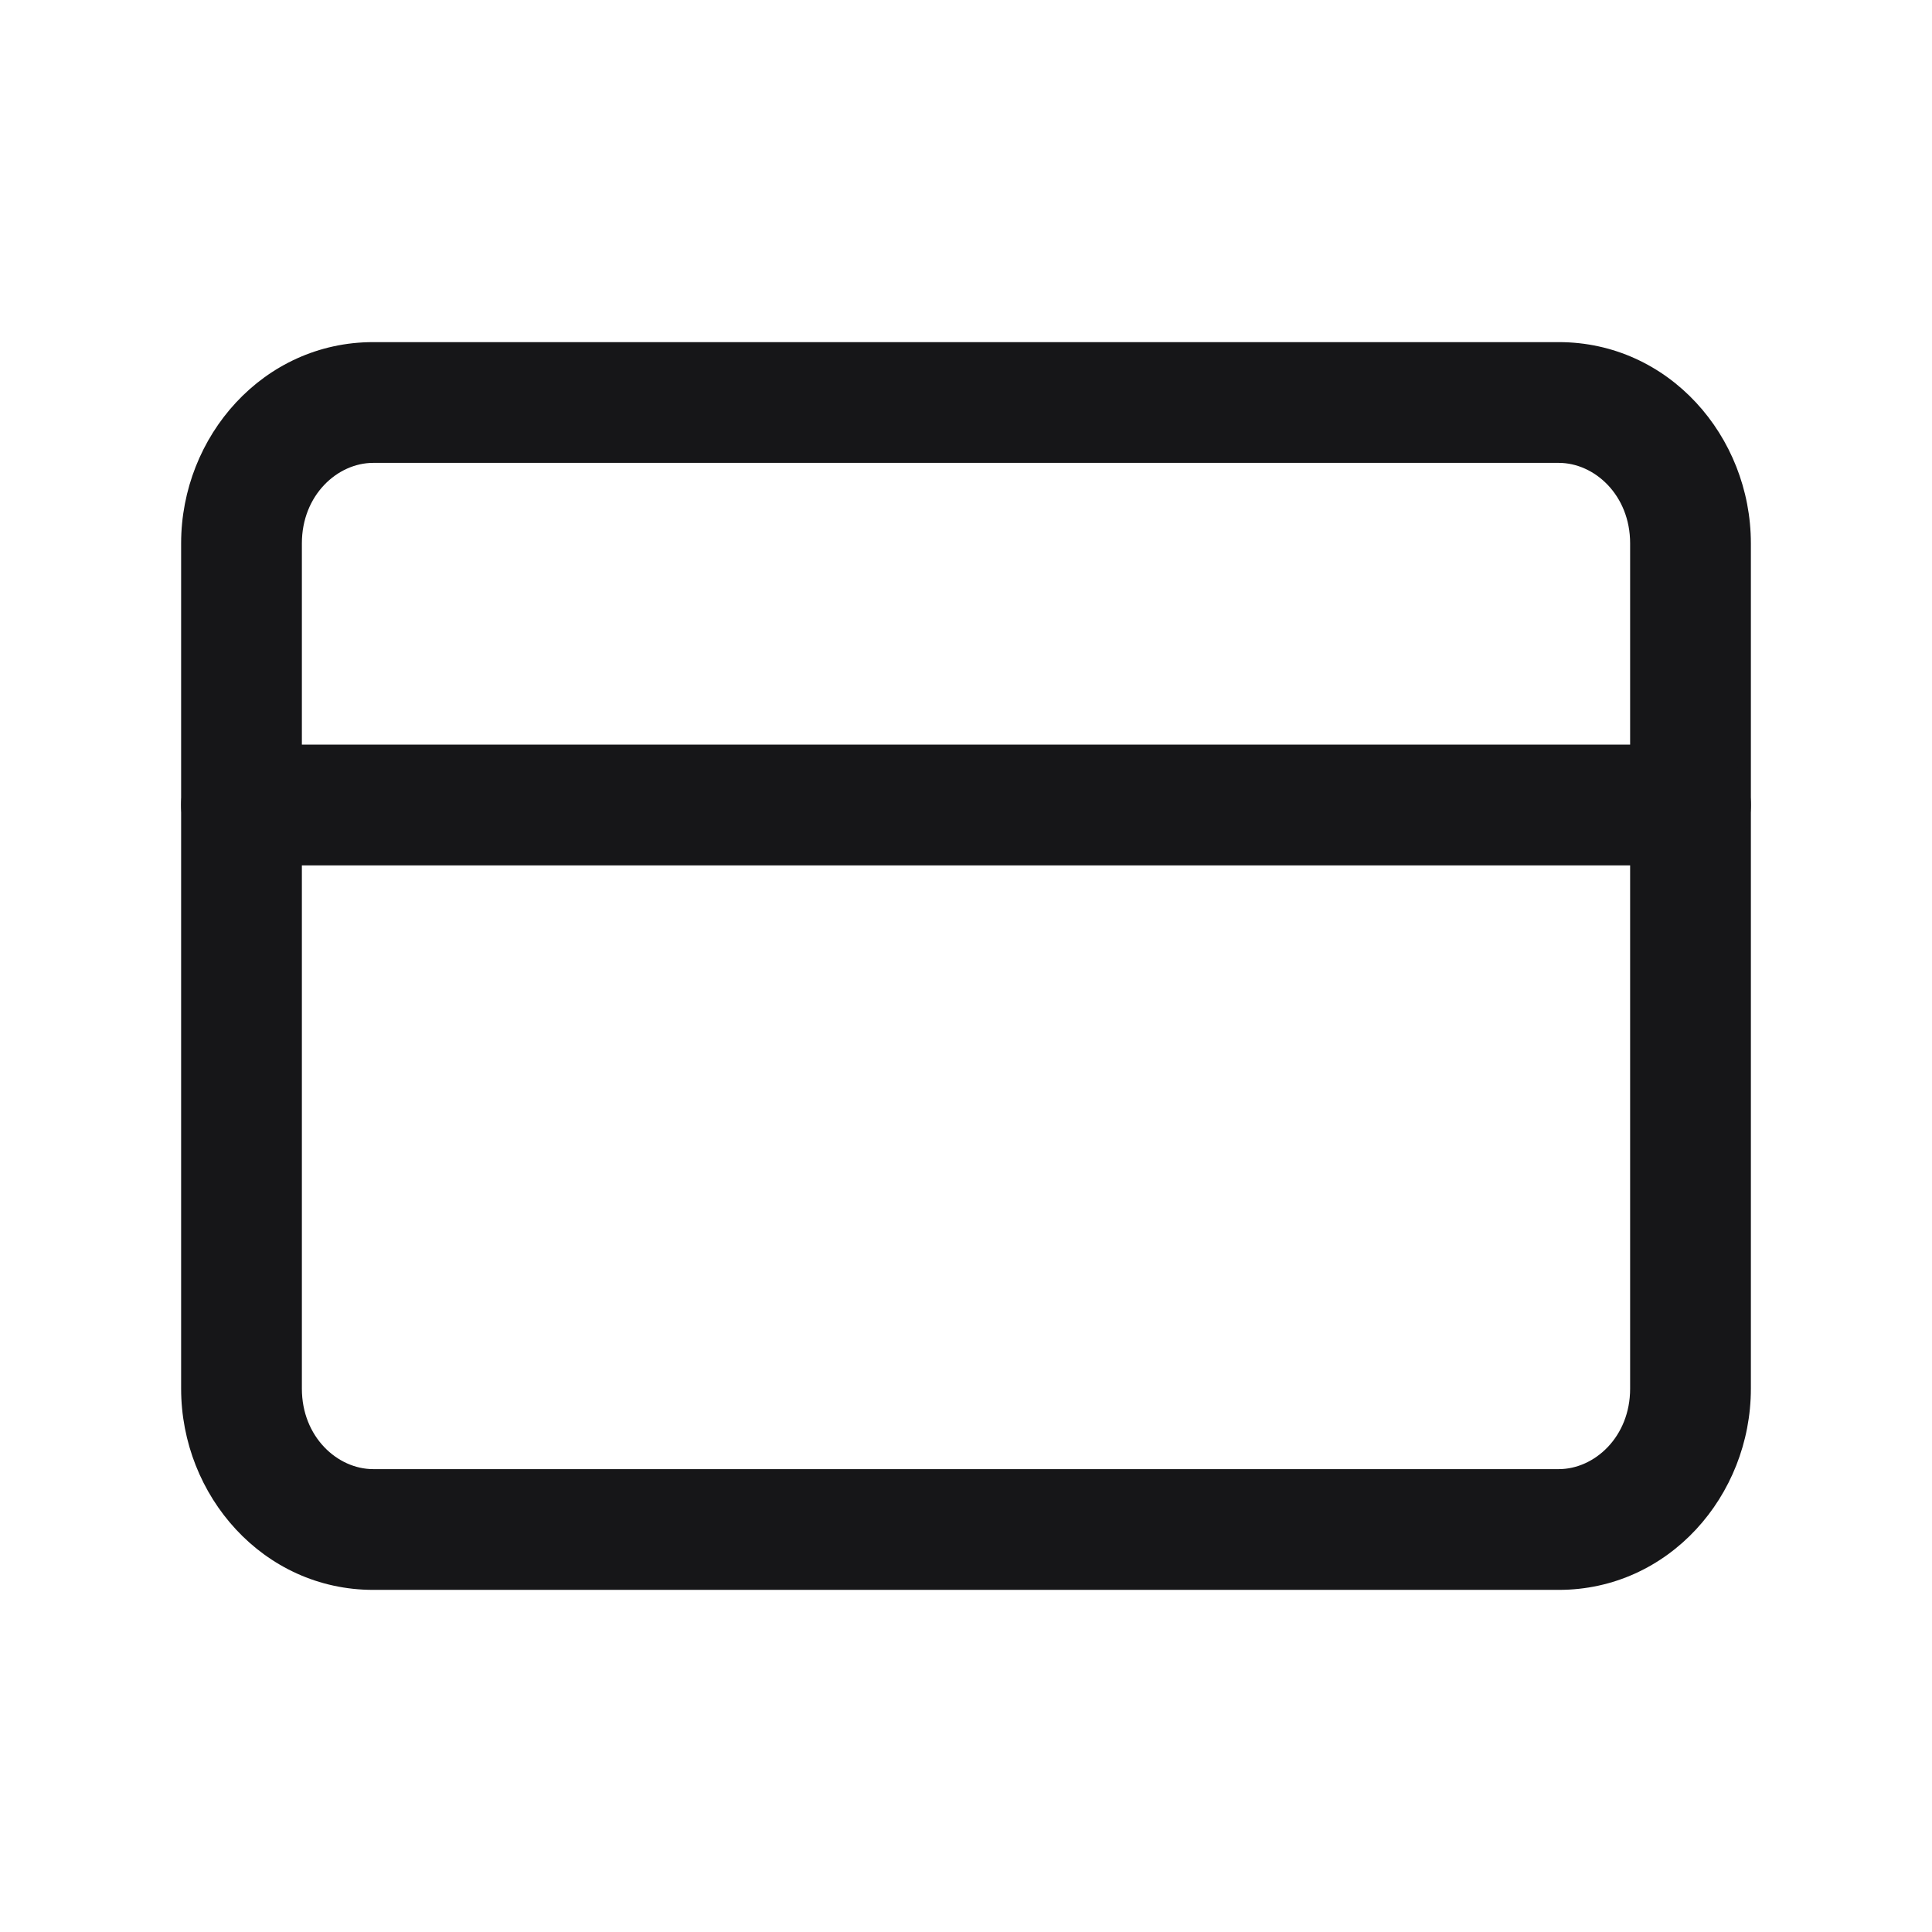 <svg width="24" height="24" viewBox="0 0 24 24" fill="none" xmlns="http://www.w3.org/2000/svg">
<path fill-rule="evenodd" clip-rule="evenodd" d="M4.636 5.75C4.193 5.75 3.75 6.149 3.75 6.75V17.25C3.75 17.851 4.193 18.25 4.636 18.25H19.364C19.806 18.25 20.25 17.851 20.25 17.25V6.75C20.25 6.149 19.806 5.75 19.364 5.75H4.636ZM2.25 6.75C2.25 5.418 3.272 4.25 4.636 4.25H19.364C20.728 4.25 21.75 5.418 21.75 6.75V17.25C21.75 18.582 20.728 19.75 19.364 19.75H4.636C3.272 19.75 2.25 18.582 2.25 17.25V6.75Z" fill="#161618"/>
<path fill-rule="evenodd" clip-rule="evenodd" d="M2.25 10C2.25 9.586 2.586 9.25 3 9.25H21C21.414 9.25 21.75 9.586 21.75 10C21.75 10.414 21.414 10.75 21 10.75H3C2.586 10.75 2.25 10.414 2.25 10Z" fill="#161618"/>
</svg>
